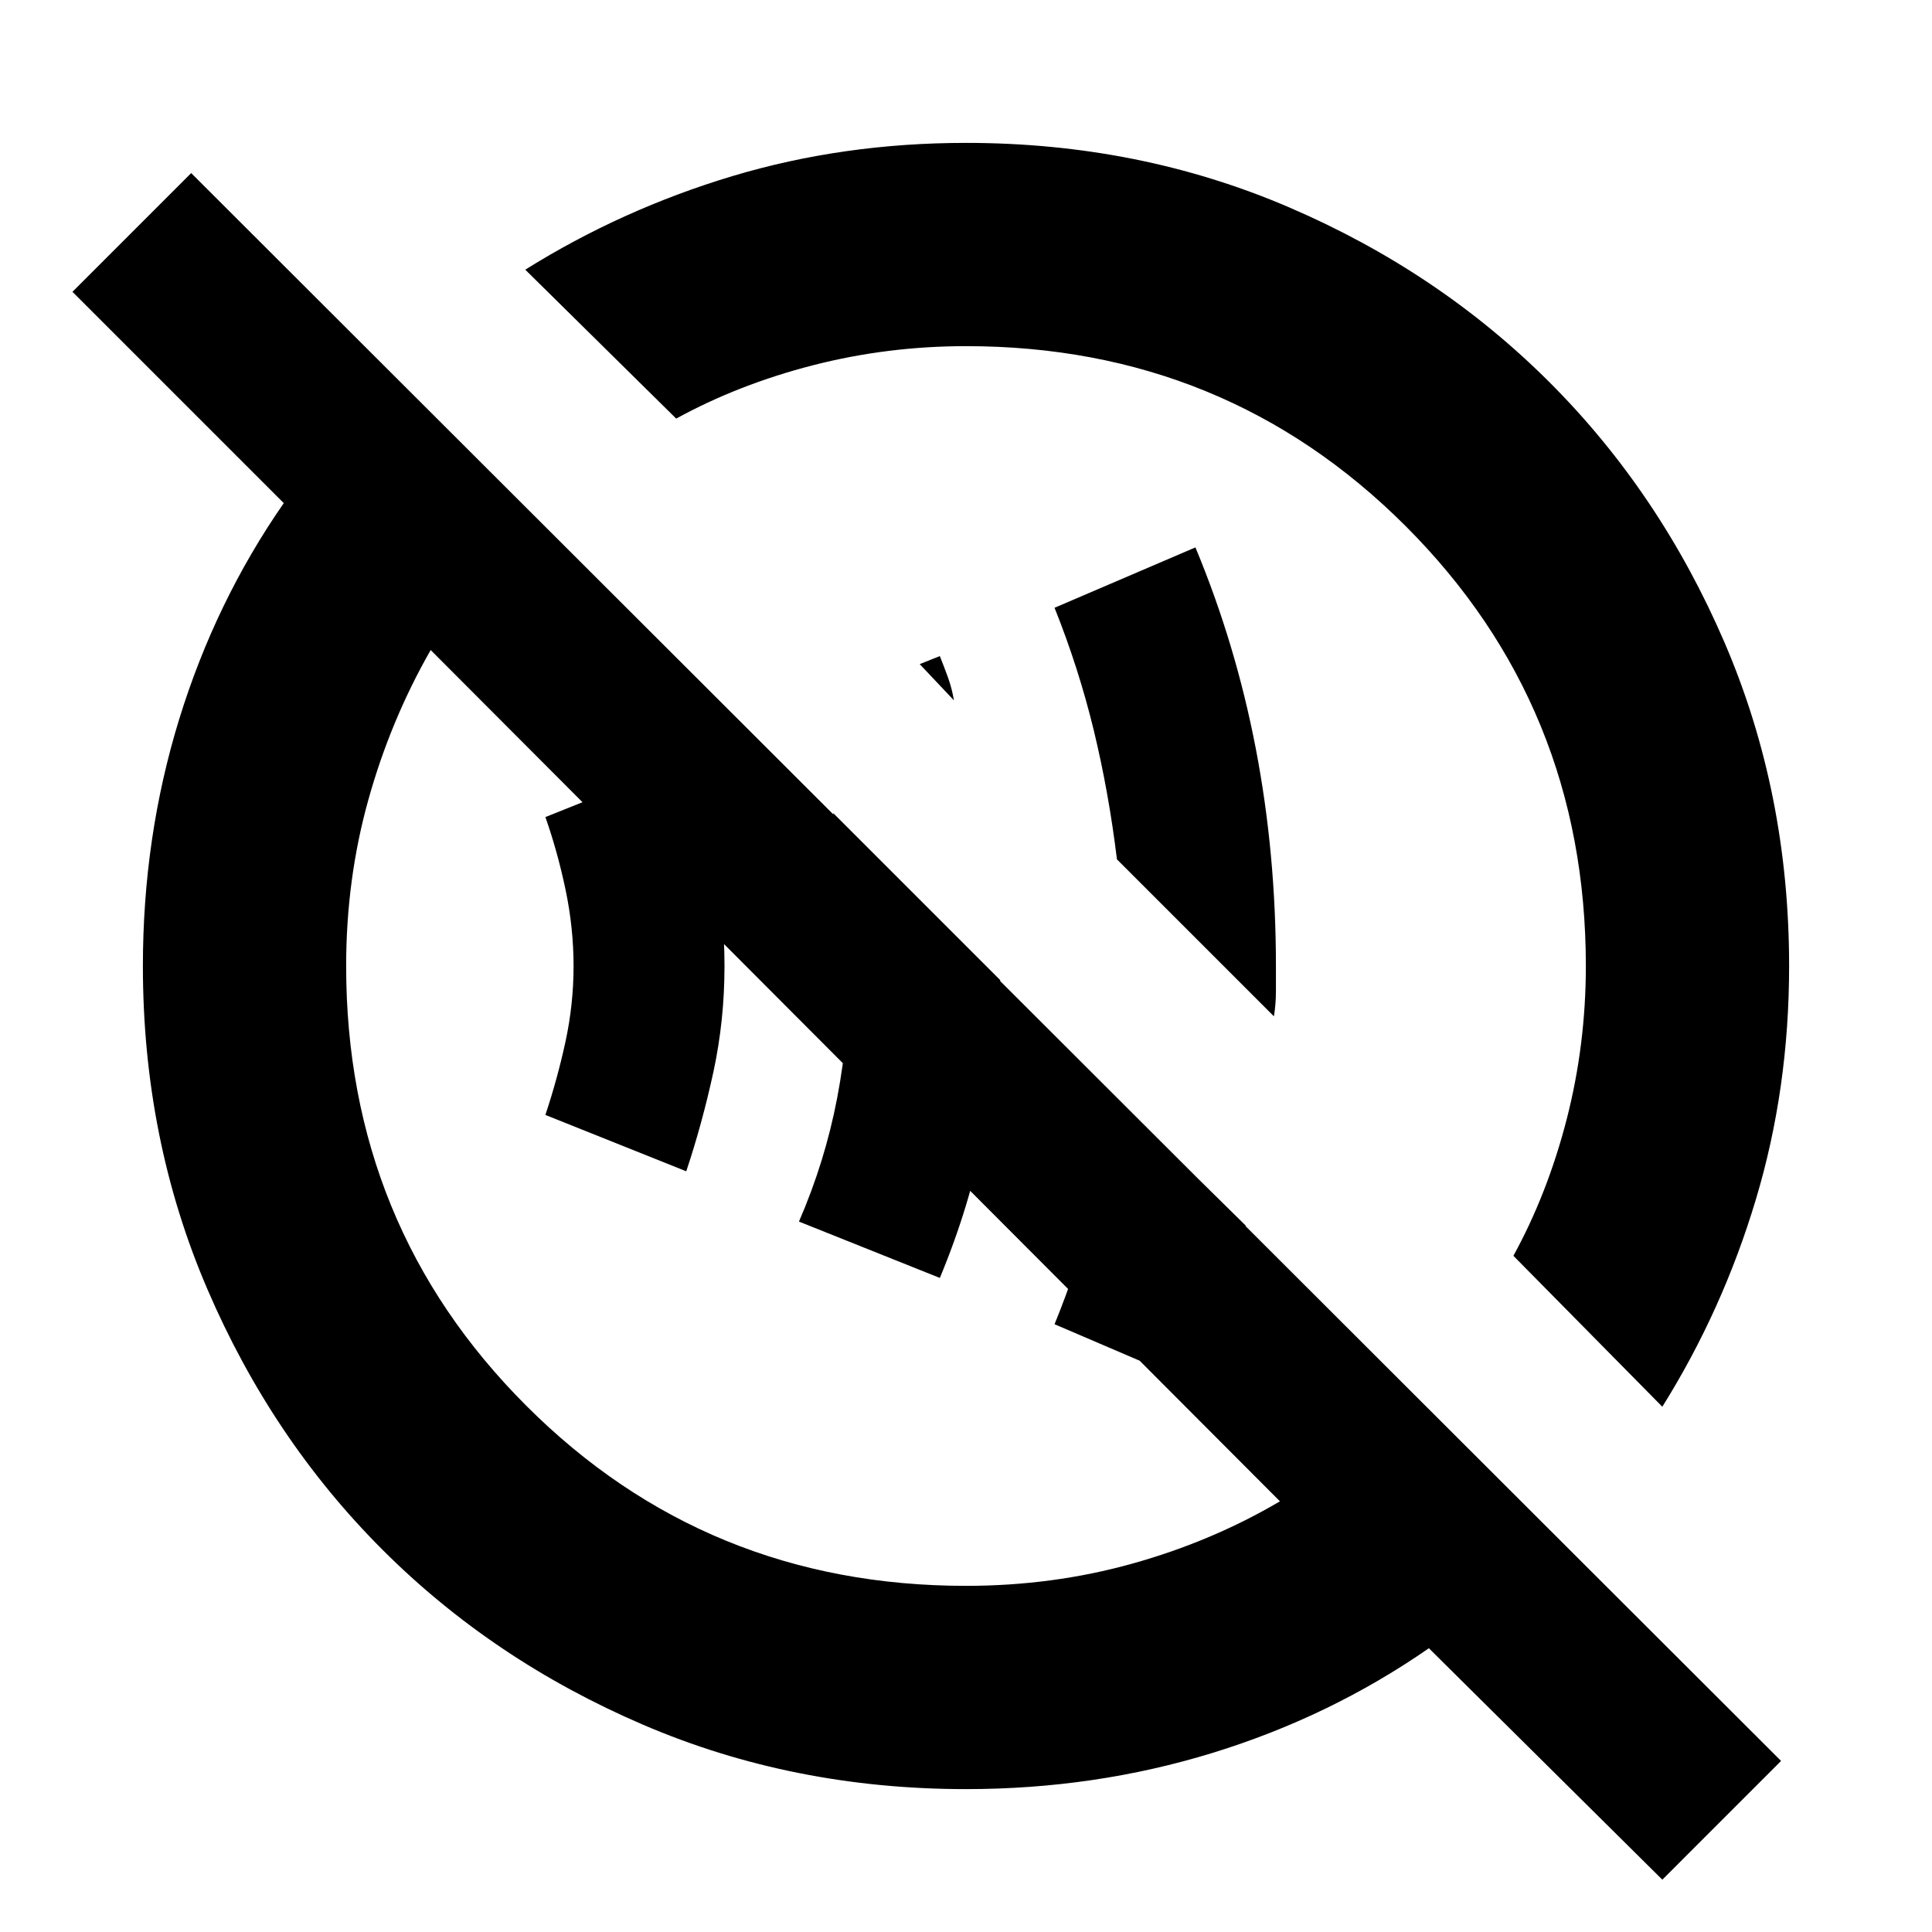 <svg xmlns="http://www.w3.org/2000/svg" height="24" width="24"><path d="m14.85 17.2-1.75-.75q.275-.675.462-1.375.188-.7.288-1.45l1.625 1.6q-.125.525-.275 1.013-.15.487-.35.962Zm-3.175-1.325-1.75-.7q.325-.75.475-1.538.15-.787.15-1.637 0-.5-.05-.975t-.15-.925l2.075 2.075q-.025.975-.2 1.887-.175.913-.55 1.813Zm-3.15-1.325-1.75-.7q.15-.45.25-.912.1-.463.1-.938 0-.475-.1-.95t-.25-.9l1.75-.7q.2.575.338 1.212Q9 11.3 9 12q0 .675-.137 1.312-.138.638-.338 1.238Zm7.3-1.925-1.95-1.95q-.1-.825-.287-1.6Q13.4 8.3 13.1 7.55l1.75-.75q.5 1.2.75 2.5t.25 2.7v.312q0 .163-.025.313ZM11.85 8.7l-.425-.45.25-.1q.05.125.1.262.05.138.075.288Zm8.8 14.65-2.9-2.875q-1.225.85-2.687 1.3-1.463.45-3.063.45-2.15 0-4.012-.8-1.863-.8-3.238-2.175-1.375-1.375-2.175-3.238-.8-1.862-.8-4.012 0-1.6.45-3.063.45-1.462 1.3-2.687L.9 3.625 2.375 2.15l19.75 19.725ZM12 19.7q1.075 0 2.062-.275.988-.275 1.838-.775L5.35 8.075q-.5.875-.775 1.863Q4.3 10.925 4.3 12q0 3.225 2.237 5.462Q8.775 19.7 12 19.7Zm8.65-2.225L18.8 15.6q.425-.775.663-1.7.237-.925.237-1.9 0-3.225-2.237-5.463Q15.225 4.3 12 4.3q-.975 0-1.9.237-.925.238-1.7.663L6.525 3.35q1.2-.75 2.575-1.163 1.375-.412 2.9-.412 2.15 0 4.012.8 1.863.8 3.238 2.175 1.375 1.375 2.175 3.237.8 1.863.8 4.013 0 1.525-.413 2.9-.412 1.375-1.162 2.575ZM13.6 10.4Zm-2.95 2.95Z"/></svg>